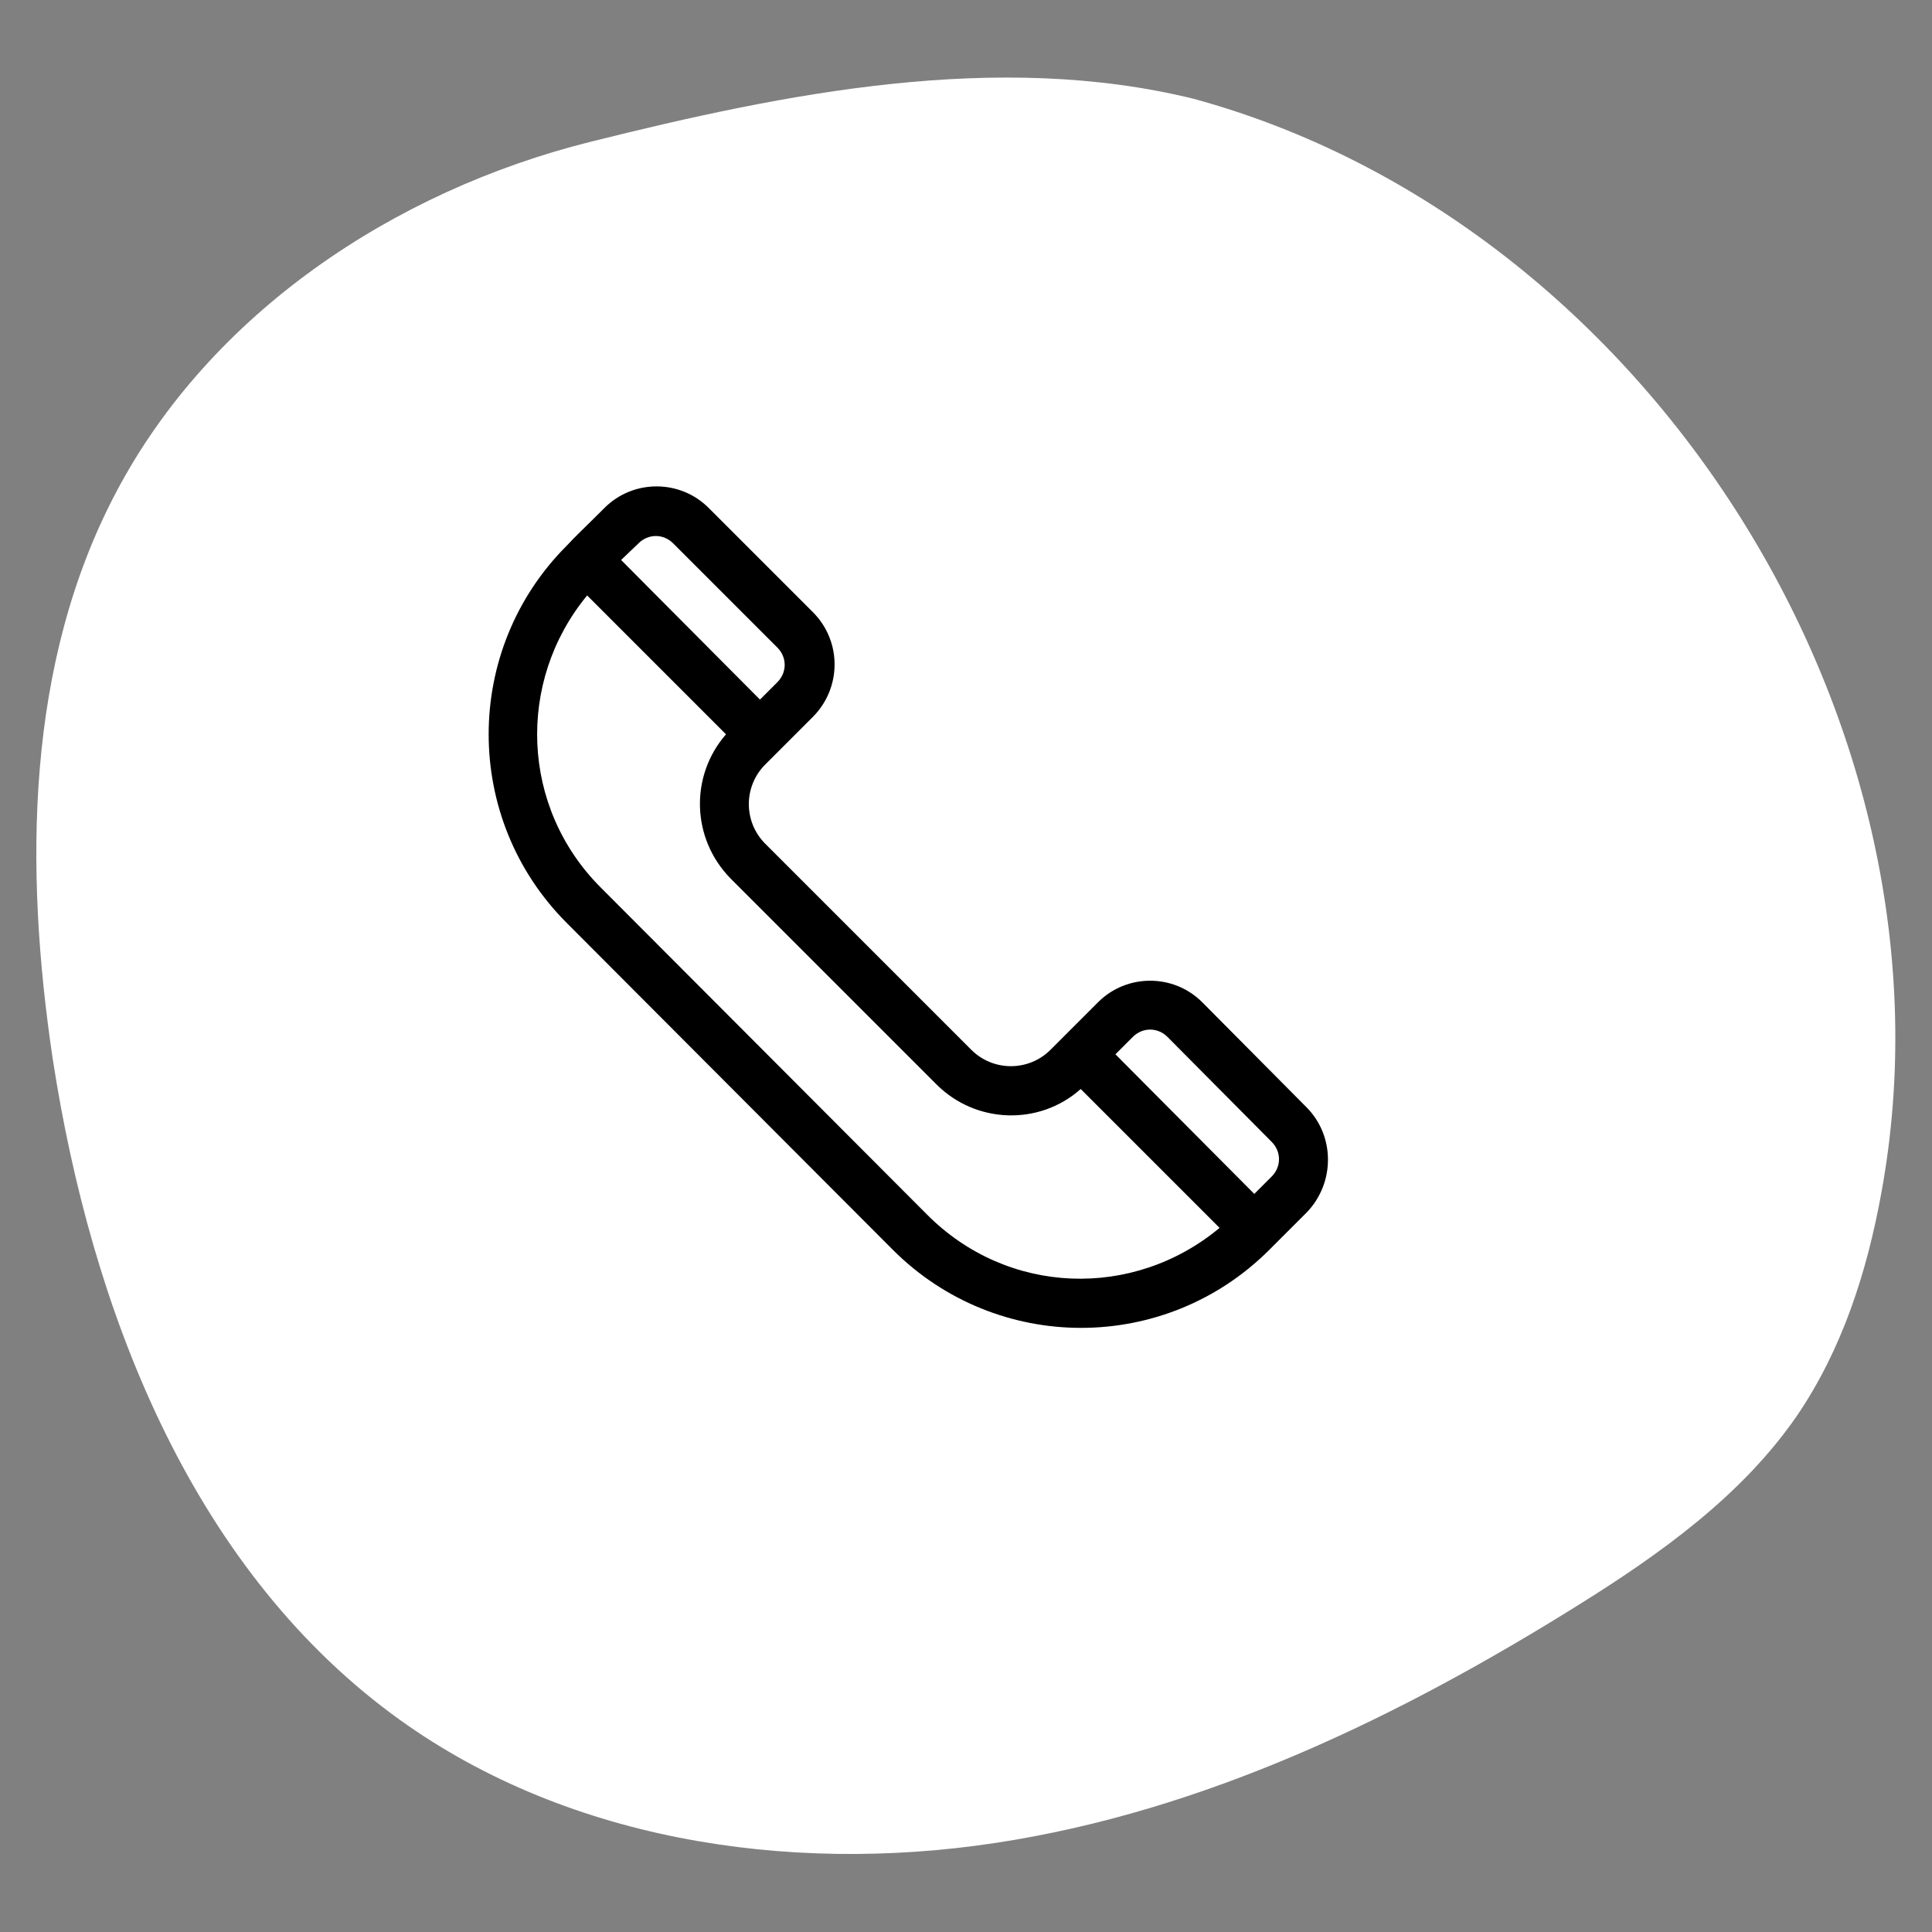 <?xml version="1.0" encoding="utf-8"?>
<!-- Generator: Adobe Illustrator 22.0.1, SVG Export Plug-In . SVG Version: 6.00 Build 0)  -->
<svg version="1.1" id="Layer_1" xmlns="http://www.w3.org/2000/svg" xmlns:xlink="http://www.w3.org/1999/xlink" x="0px" y="0px"
	 viewBox="0 0 256 256" style="enable-background:new 0 0 256 256;" xml:space="preserve">
<rect x="0" y="0" width="256" height="256" fill="#808080" stroke="none"/>
<style type="text/css">
	.st0{fill:#FFFFFF;}
</style>
<g>
	<path class="st0" d="M158.2,13.1c-26-6.4-54-0.8-80,5.7S27.9,41.5,15.4,65.2C3.4,87.9,3.2,115,7,140.4c5.1,33,18.1,66.8,44.9,86.7
		c22.5,16.7,52.3,21.3,80,17.1c27.7-4.2,53.5-16.7,77.2-31.5c10.9-6.8,21.7-14.5,29-25.1c6-8.8,9.3-19.1,11.2-29.6
		C260.6,96.3,218.6,29.6,158.2,13.1"/>
</g>
<g>
	<g>
		<path d="M173.1,146.7l-13.8-13.9c-3.8-3.8-10-3.8-13.8,0l-6.3,6.3c-2.9,2.9-7.6,2.9-10.5,0l-27.3-27.3c-2.9-2.9-2.9-7.6,0-10.5
			c1-1,3.9-3.9,6.3-6.3c3.8-3.8,3.9-10,0-13.9L93.9,67.3c-3.8-3.8-10-3.8-13.8,0c-2.8,2.8-3.8,3.7-5,5c-13.8,13.8-13.8,36.2,0,50
			l43.2,43.3c13.8,13.8,36.1,13.8,49.9,0l5-5C176.9,156.7,176.9,150.5,173.1,146.7z M84.6,72c1.3-1.3,3.3-1.3,4.6,0l13.8,13.8
			c1.3,1.3,1.3,3.3,0,4.6l-2.3,2.3L82.3,74.2L84.6,72z M122.8,160.9l-43.2-43.3C69,107,68.4,90.3,77.8,78.9l18.4,18.4
			c-4.8,5.5-4.6,13.8,0.6,19.1l27.3,27.3c0,0,0,0,0,0c5.2,5.2,13.6,5.5,19.1,0.6l18.4,18.4C150.2,172.2,133.5,171.7,122.8,160.9z
			 M168.5,155.9l-2.3,2.3l-18.4-18.5l2.3-2.3c1.3-1.3,3.3-1.3,4.6,0l13.8,13.9C169.8,152.6,169.8,154.6,168.5,155.9z"/>
	</g>
</g>
</svg>
